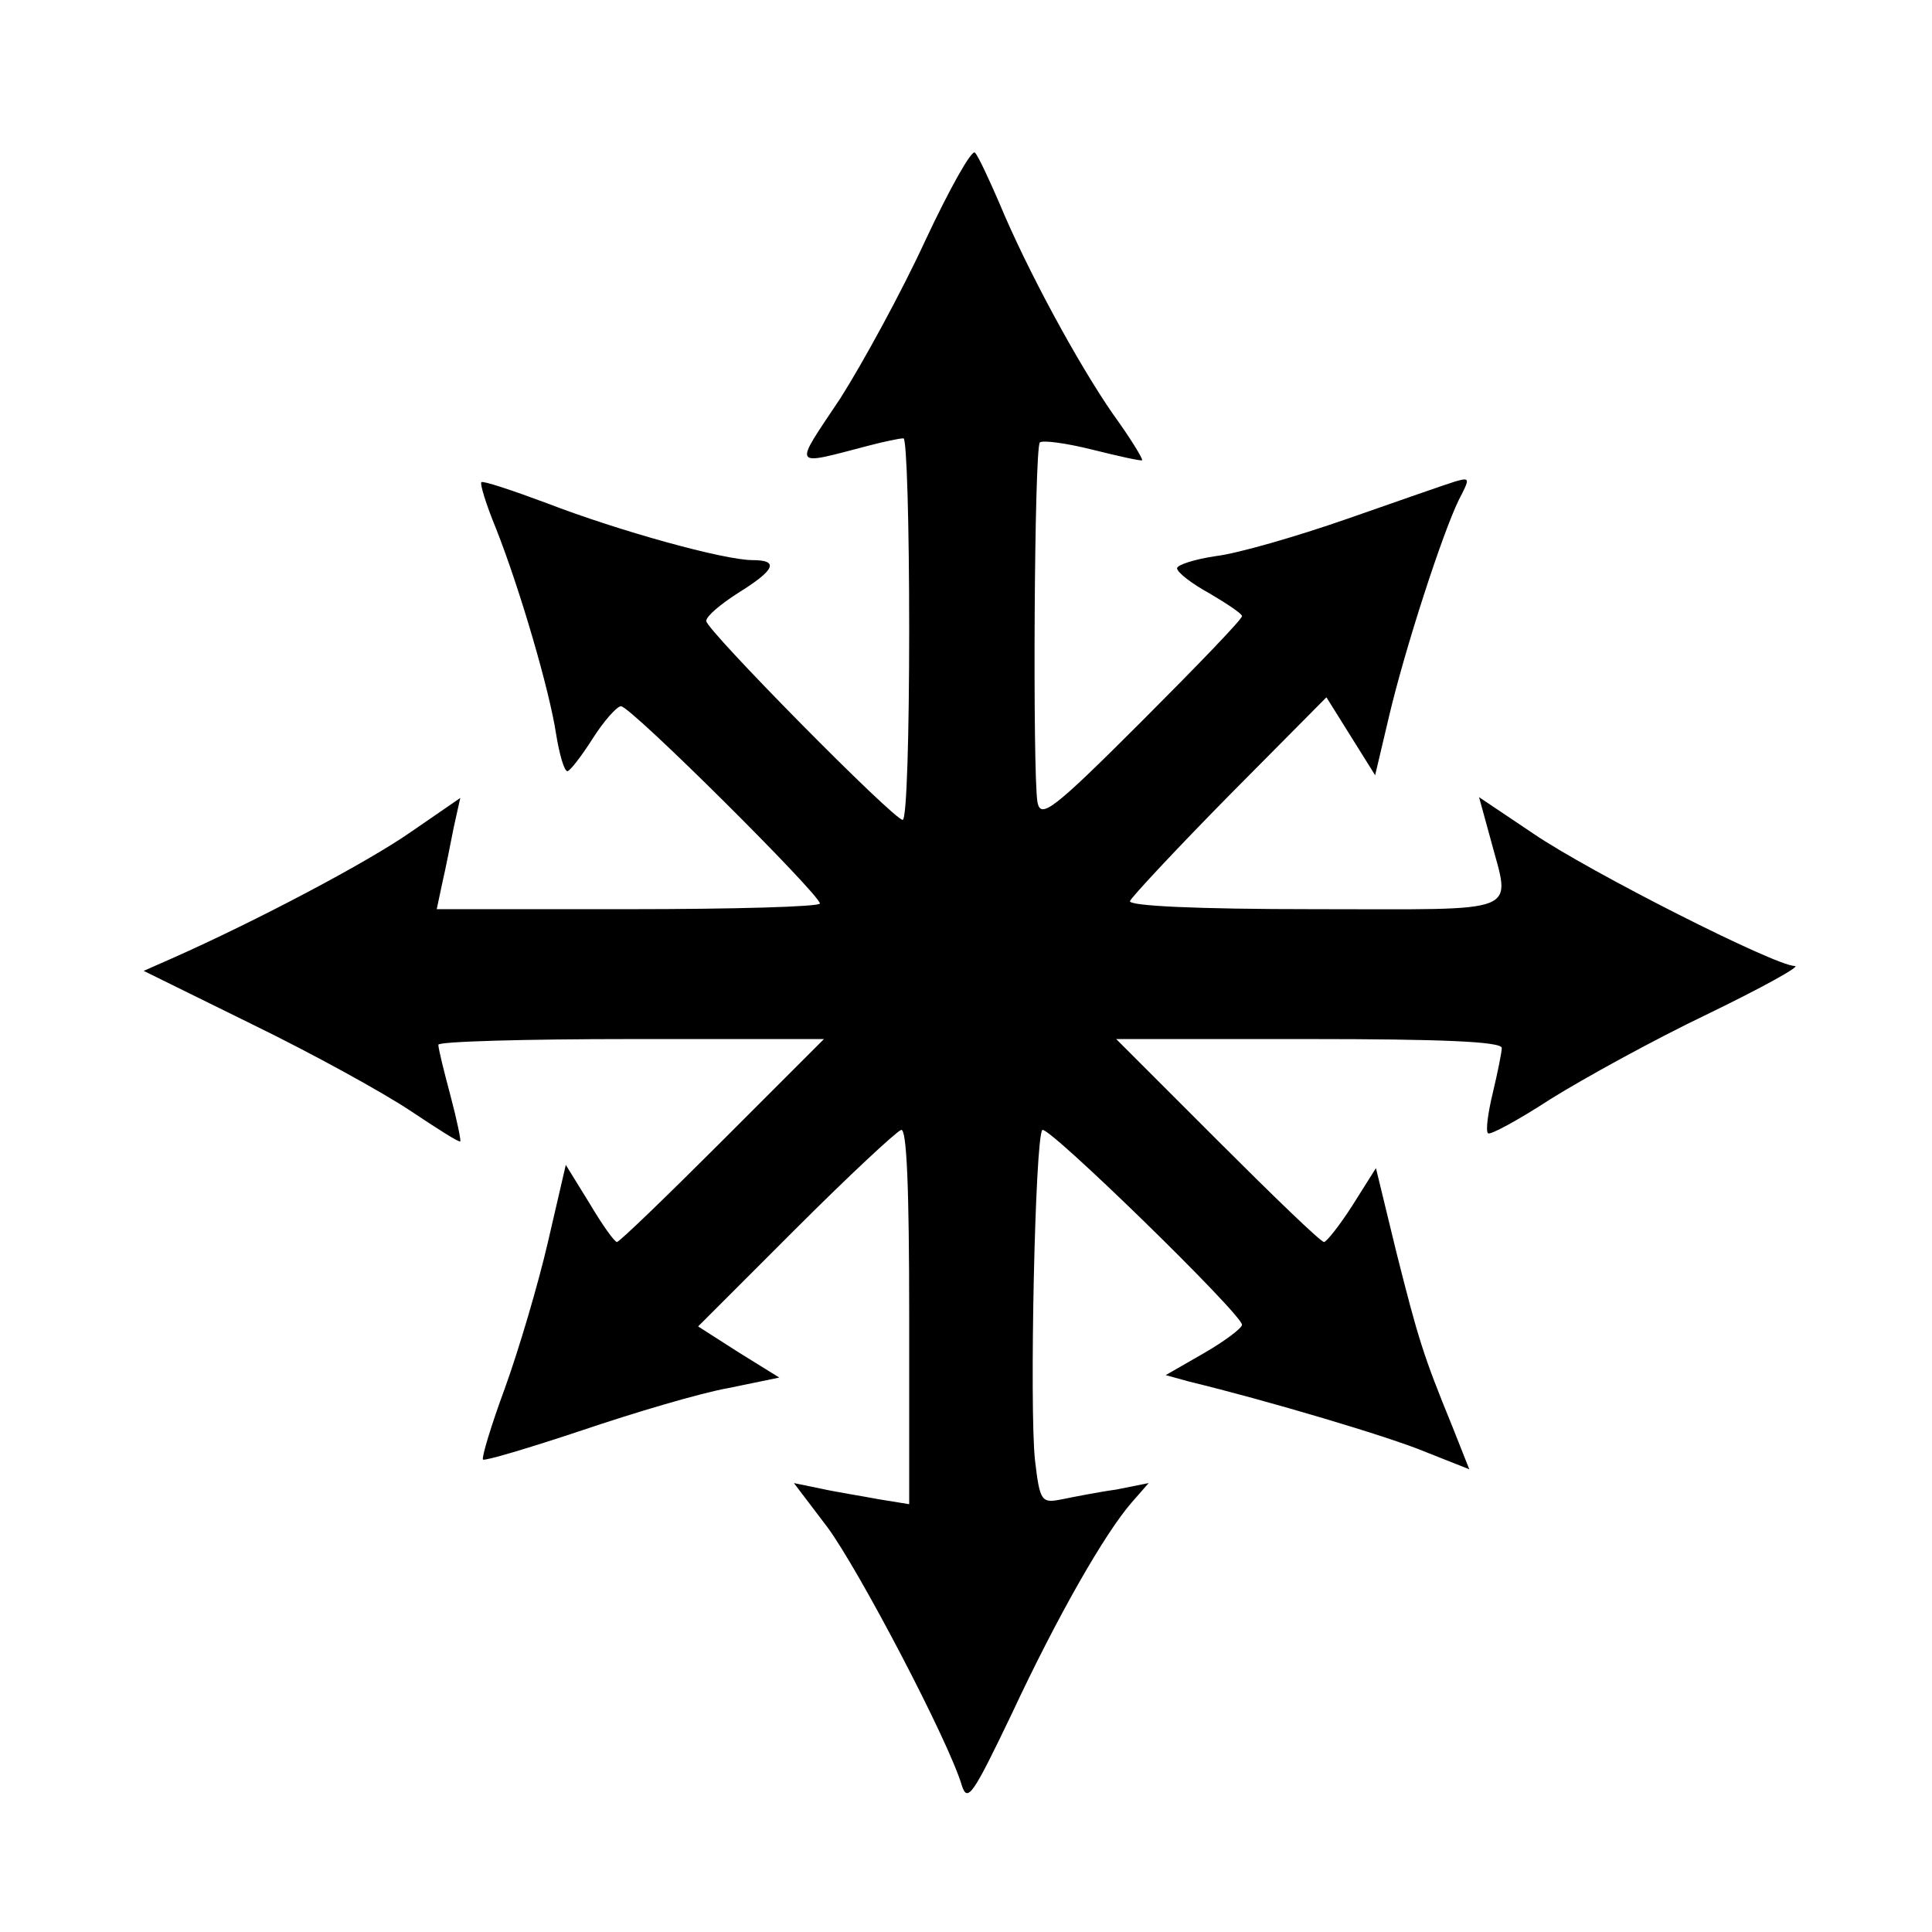 <?xml version="1.0" encoding="UTF-8" standalone="no"?>
<svg version="1.0" width="238pt" height="238pt" viewBox="0 0 238 238"
     preserveAspectRatio="xMidYMid meet" xmlns="http://www.w3.org/2000/svg">
    <g transform="translate(0,238) scale(0.1,-0.1)" fill="gray" stroke="none">
        <path fill="black"
              d="m 1231,2130 c 34,-82 97,-198 140,-260 21,-29 37,-55 36,-57 -2,-1 -29,5 -61,13 -32,8 -61,12 -65,9 -7,-7 -9,-406 -3,-443 4,-21 18,-11 128,99 68,68 124,126 124,130 0,3 -18,15 -40,28 -22,12 -40,26 -40,31 0,4 21,11 48,15 26,3 99,24 162,46 63,22 123,43 133,46 18,5 18,4 4,-23 -20,-41 -66,-182 -86,-267 l -17,-72 -30,48 -30,48 -120,-121 c -65,-66 -120,-125 -122,-130 -2,-6 81,-10 227,-10 261,0 242,-8 217,87 l -14,51 67,-45 c 69,-47 298,-163 322,-163 8,0 -41,-27 -107,-59 -67,-32 -154,-80 -194,-105 -40,-26 -75,-45 -77,-42 -3,3 0,25 6,50 6,25 11,50 11,55 0,8 -77,11 -237,11 h -238 l 125,-125 c 69,-69 127,-125 131,-125 3,0 19,20 35,45 l 29,46 25,-103 c 27,-107 33,-127 69,-215 l 21,-53 -53,21 c -45,19 -197,64 -292,87 l -29,8 47,27 c 26,15 47,31 47,35 0,13 -239,246 -246,240 -9,-10 -16,-344 -9,-407 6,-51 8,-53 33,-48 15,3 45,9 67,12 l 40,8 -21,-24 c -33,-38 -91,-139 -148,-261 -47,-98 -54,-109 -61,-88 -16,55 -128,268 -166,319 l -41,54 34,-7 c 18,-4 50,-9 71,-13 l 37,-6 v 233 c 0,156 -3,231 -10,228 -6,-2 -65,-57 -131,-123 L 860,746 910,714 960,683 897,670 C 863,664 782,640 717,618 651,596 597,580 595,582 c -2,2 10,42 27,88 17,47 41,128 53,180 l 22,95 29,-47 c 16,-27 31,-48 34,-48 3,0 61,56 130,125 l 125,125 H 777 c -130,0 -237,-3 -237,-7 0,-5 7,-33 15,-63 8,-30 13,-55 12,-56 -1,-2 -29,16 -62,38 -33,22 -120,70 -194,106 l -134,66 34,15 c 106,47 242,119 295,156 l 61,42 -8,-36 c -4,-20 -10,-51 -14,-68 l -7,-33 h 236 c 130,0 236,3 236,7 0,11 -233,243 -245,243 -5,0 -21,-18 -35,-40 -14,-22 -28,-40 -31,-40 -4,0 -10,21 -14,46 -8,53 -44,177 -74,253 -12,29 -20,55 -18,57 2,2 38,-10 81,-26 88,-34 218,-70 253,-70 33,0 28,-12 -17,-40 -22,-14 -40,-29 -40,-35 0,-11 231,-245 242,-245 5,0 8,106 8,235 0,129 -3,235 -7,235 -5,0 -24,-4 -43,-9 -96,-25 -93,-29 -35,58 28,44 76,132 105,195 30,64 57,112 61,108 4,-4 17,-32 30,-62 z"/>
    </g>
</svg>
